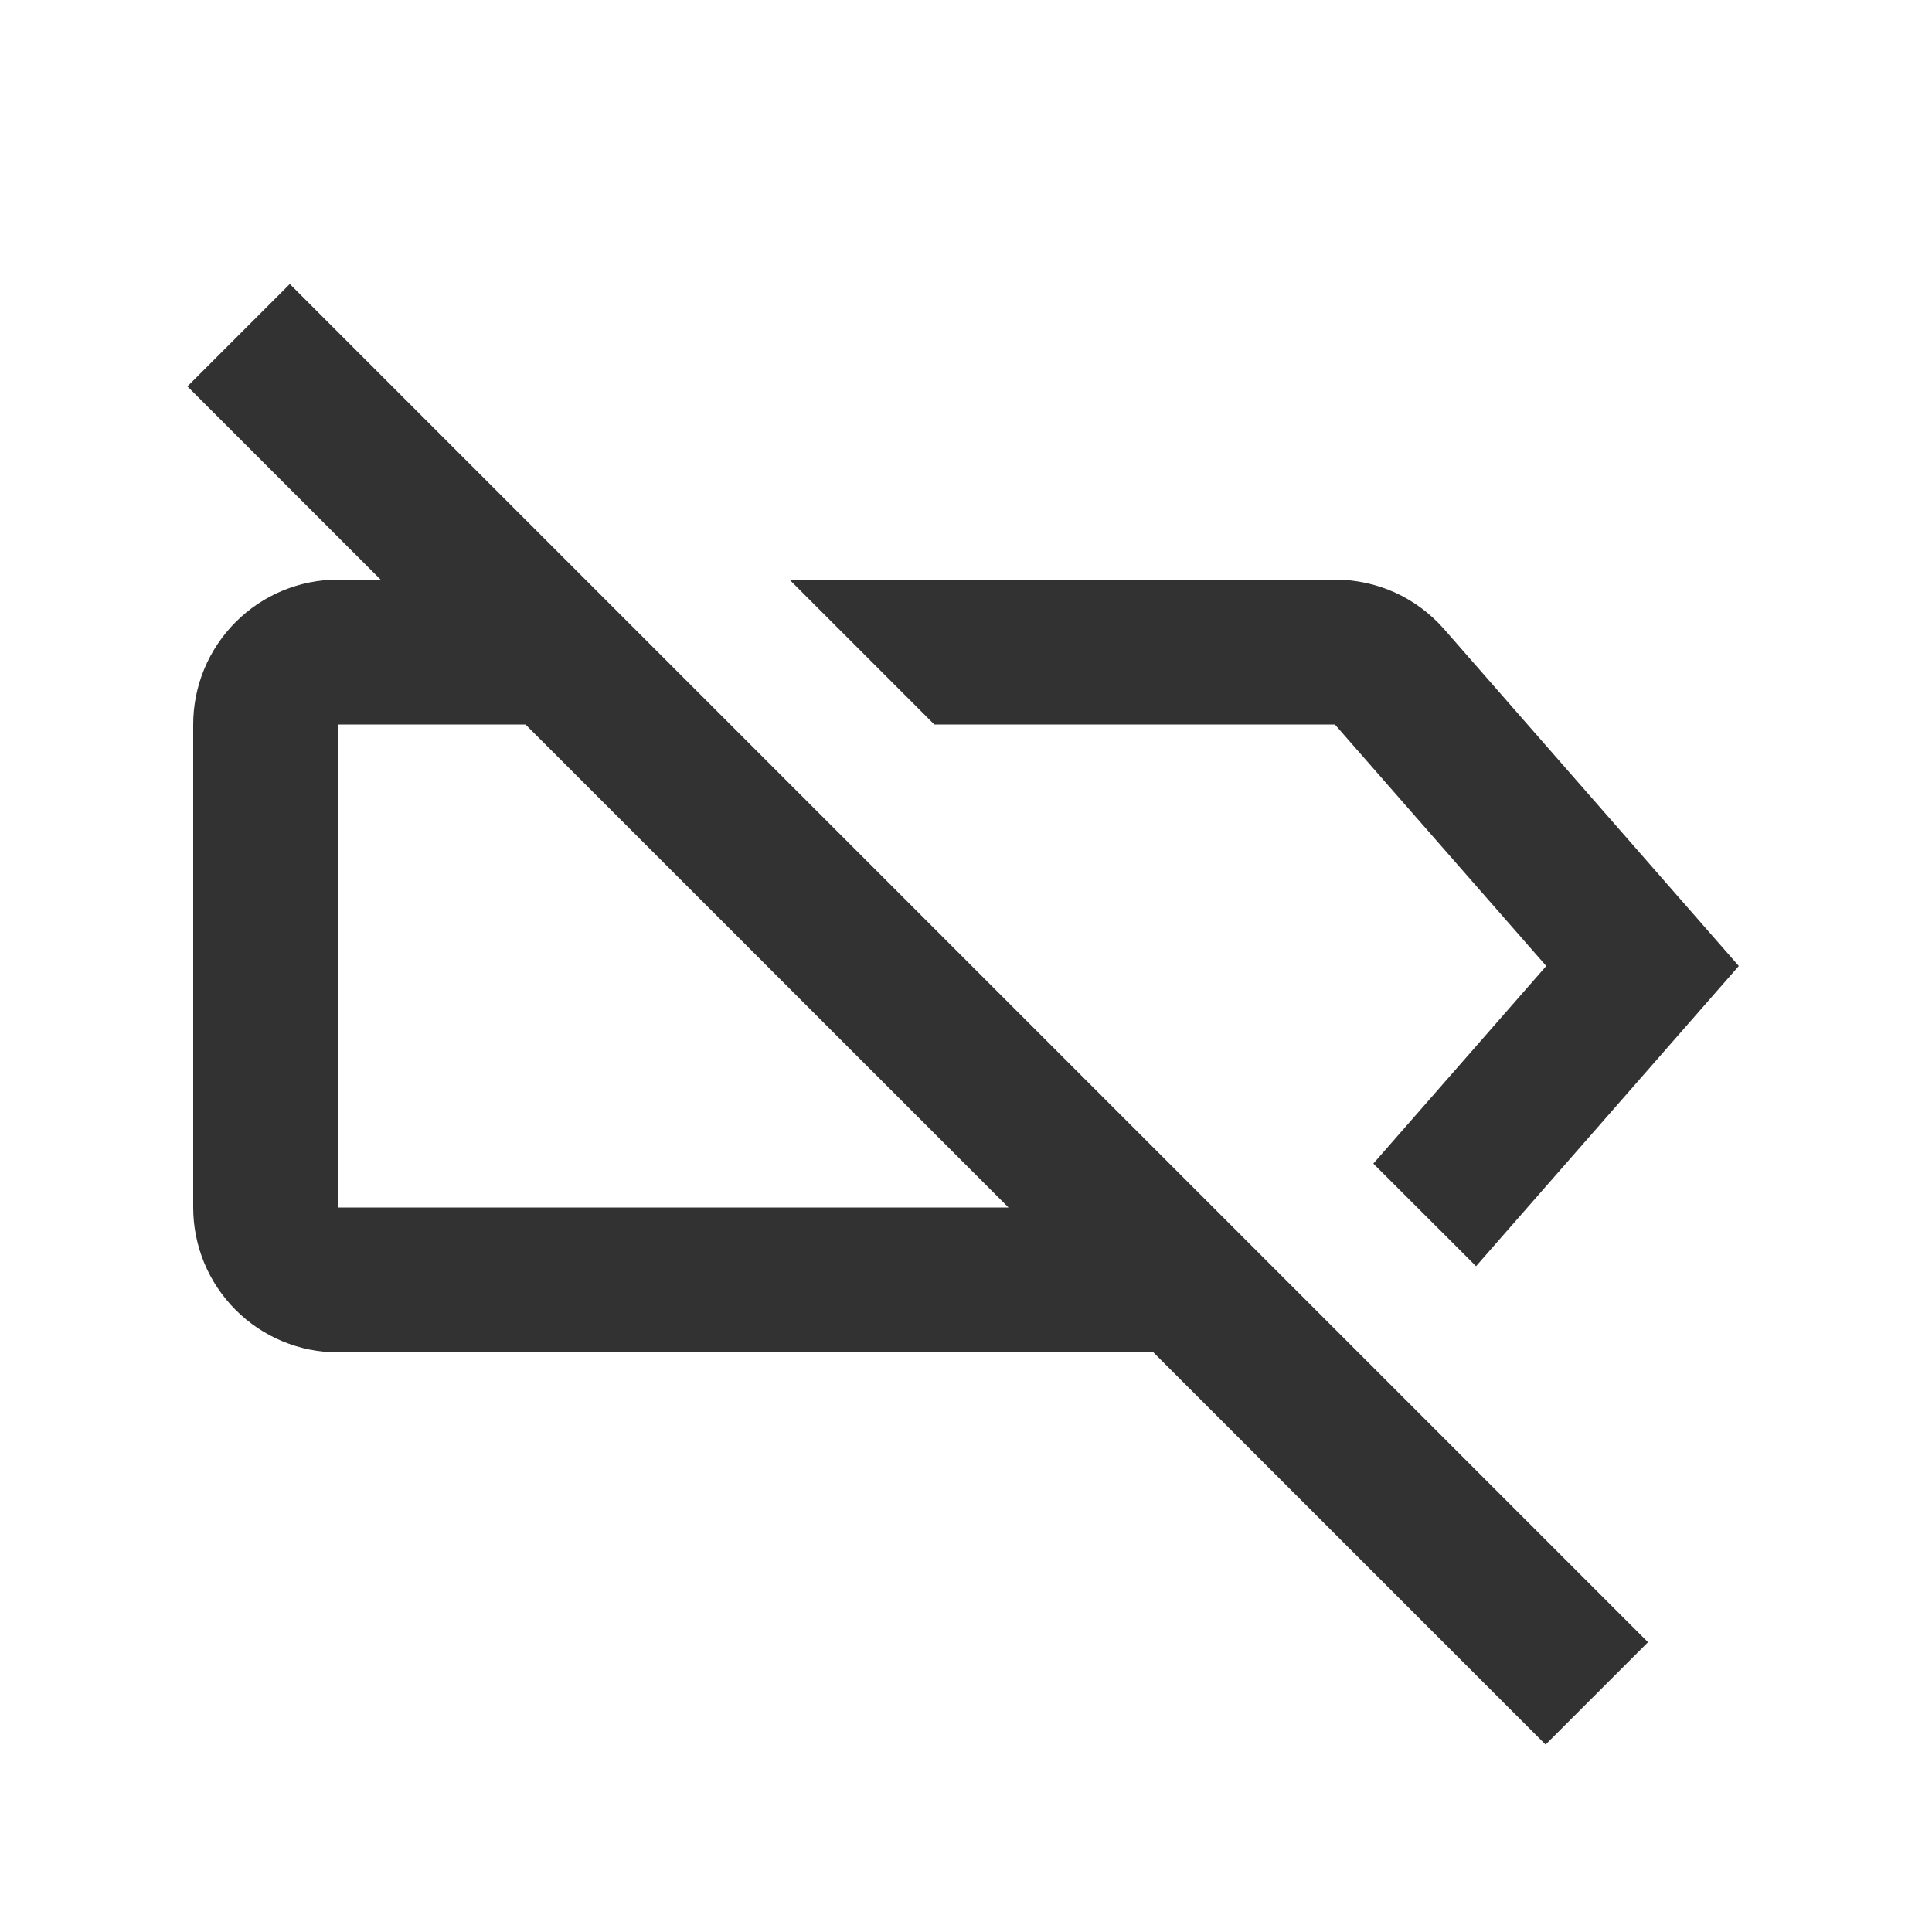 <svg width="18" height="18" viewBox="0 0 18 18" fill="none" xmlns="http://www.w3.org/2000/svg">
<path fill-rule="evenodd" clip-rule="evenodd" d="M15.354 15.3L2.7 2.646L1.746 3.6L3.546 5.4H3.15C2.792 5.4 2.449 5.542 2.196 5.795C1.942 6.049 1.8 6.392 1.8 6.75V11.25C1.8 11.608 1.942 11.951 2.196 12.205C2.449 12.458 2.792 12.6 3.15 12.6H10.746L14.4 16.254L15.354 15.3ZM9.396 11.25L4.896 6.75H3.15V11.25H9.396ZM16.2 9L13.752 11.797L12.795 10.841L14.406 9L12.437 6.75H8.705L7.355 5.4H12.437C12.63 5.4 12.82 5.441 12.996 5.52C13.171 5.6 13.327 5.716 13.454 5.861L16.2 9Z" fill="#323232"/>
</svg>
